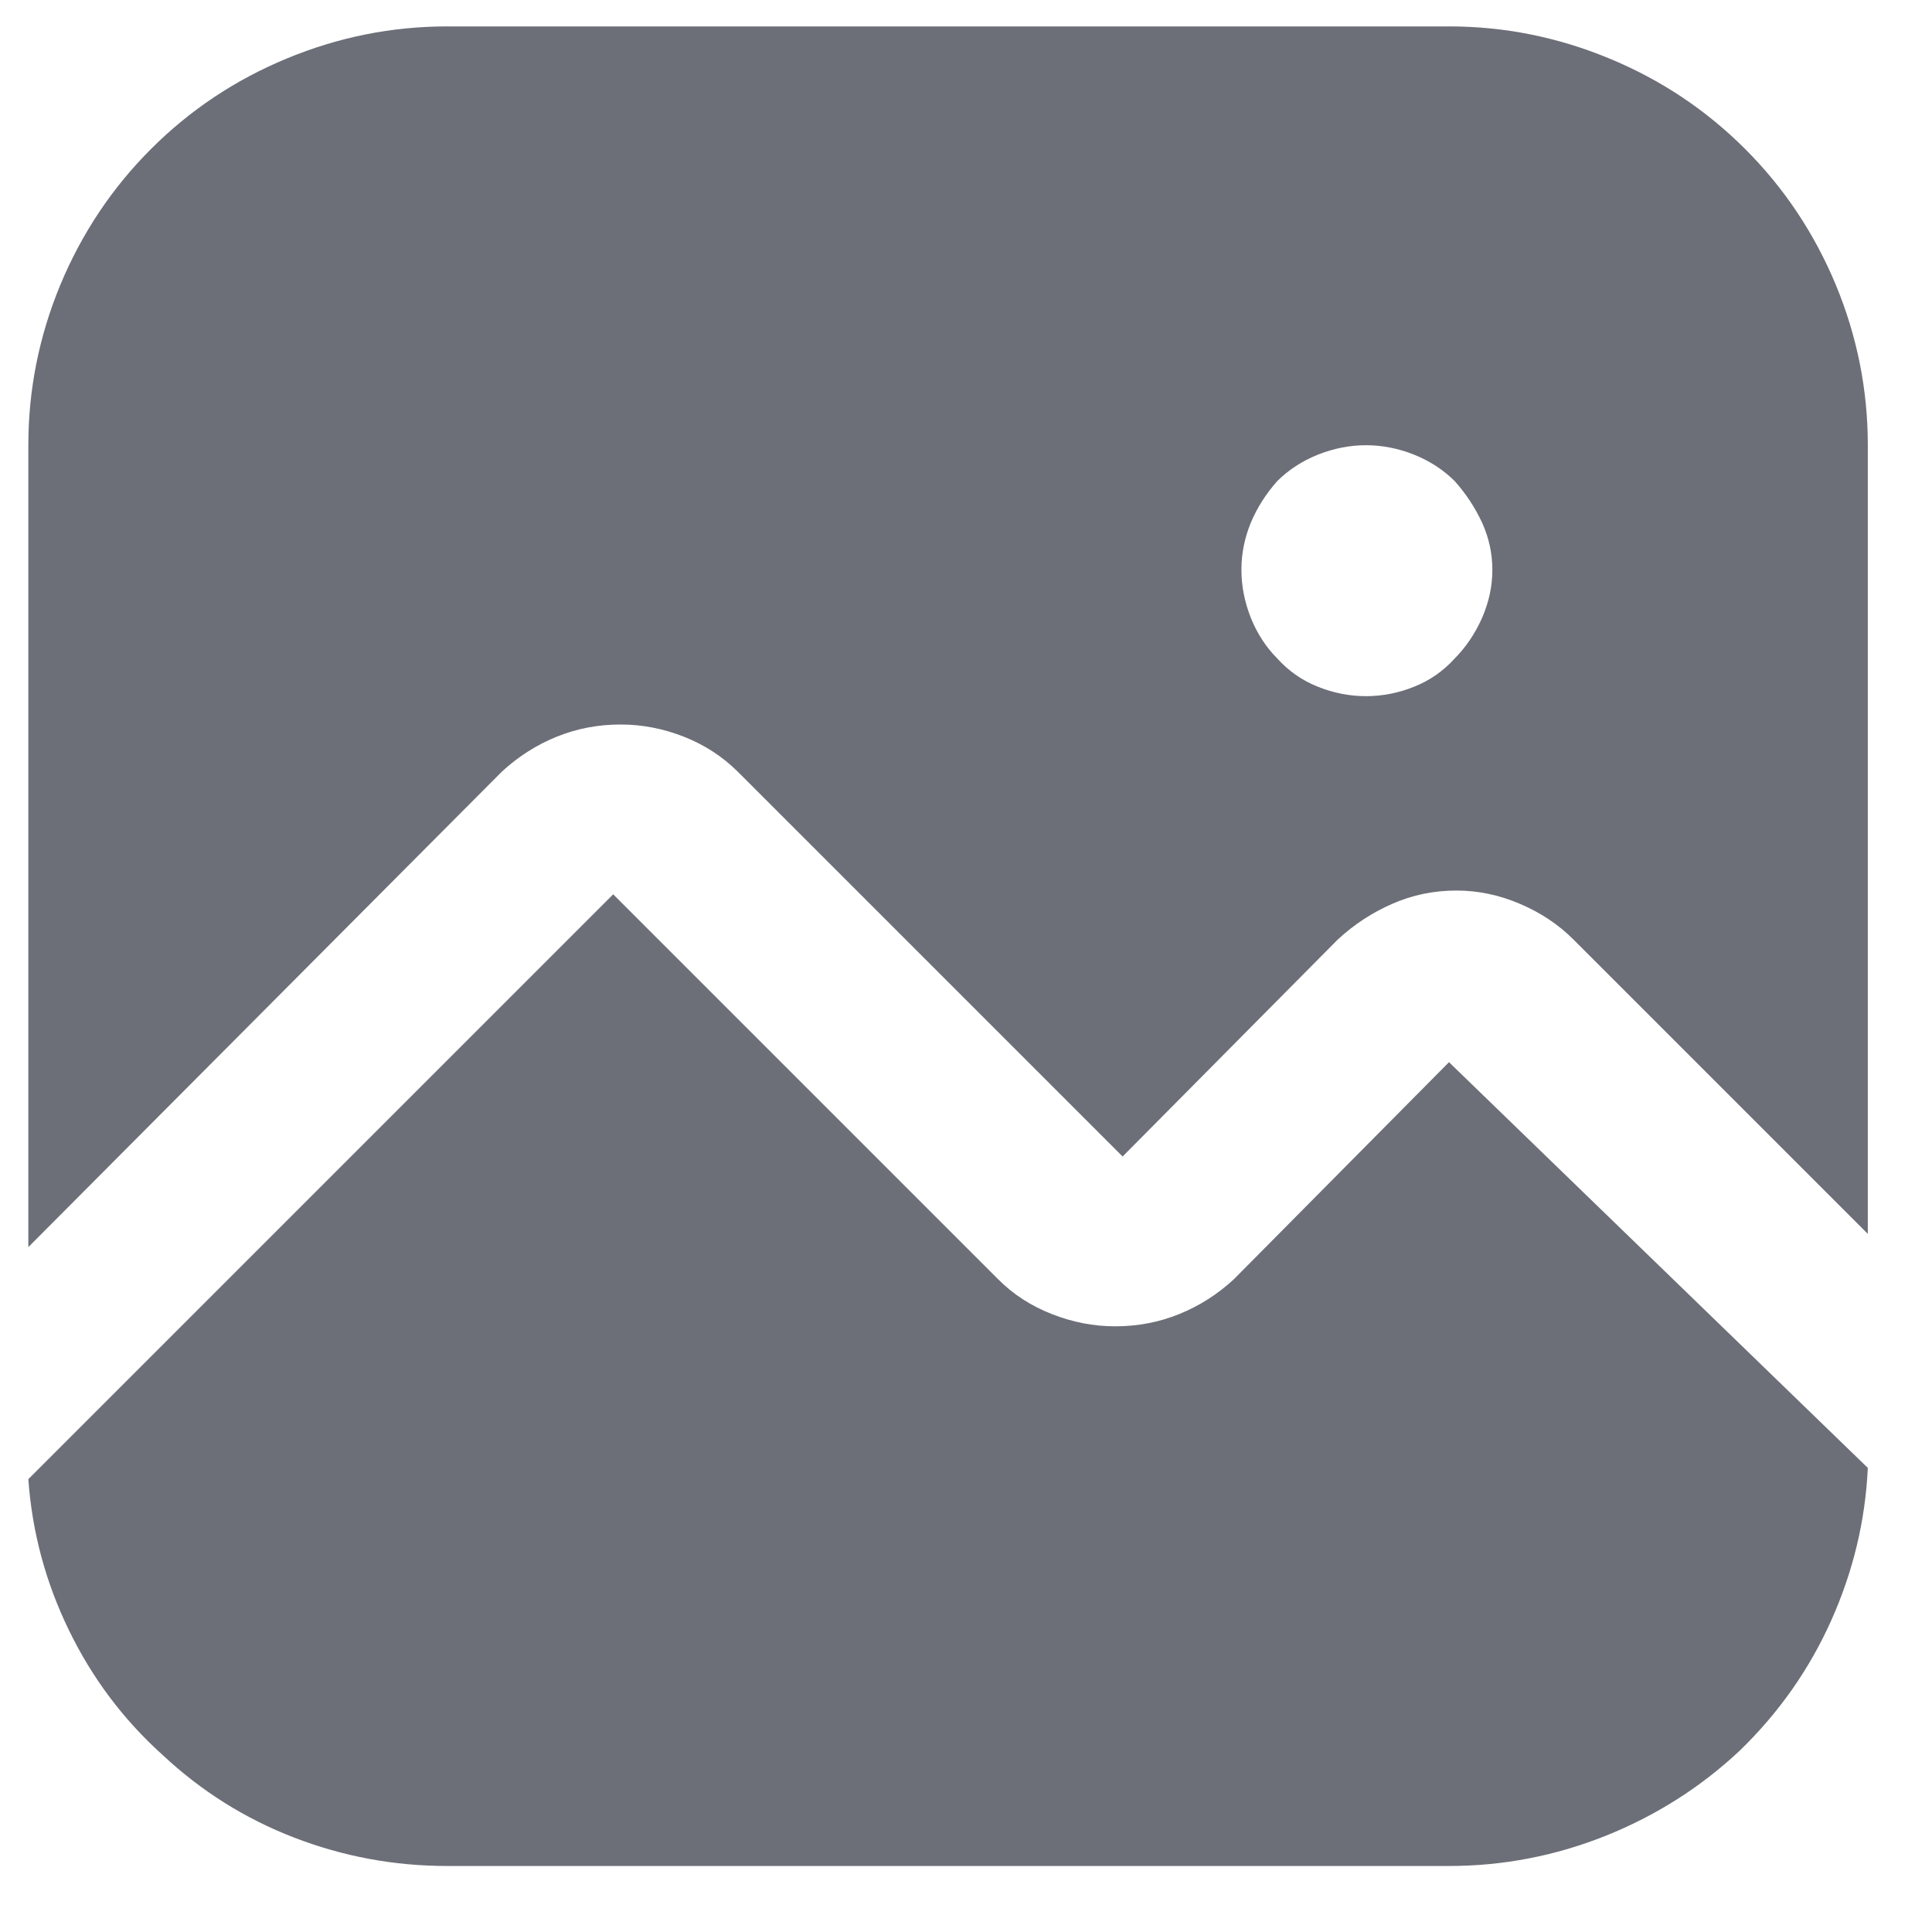 <svg width="18" height="18" viewBox="0 0 18 18" fill="none" xmlns="http://www.w3.org/2000/svg">
<g id="Icon" clip-path="url(#clip0_12_111)">
<path id="Vector" d="M4.676 7.189C4.828 7.049 4.998 6.94 5.186 6.864C5.373 6.788 5.572 6.75 5.783 6.75C5.982 6.75 6.179 6.788 6.372 6.864C6.565 6.94 6.732 7.049 6.873 7.189L10.459 10.775L12.463 8.754C12.615 8.613 12.785 8.502 12.973 8.42C13.16 8.338 13.359 8.297 13.57 8.297C13.77 8.297 13.966 8.338 14.159 8.42C14.352 8.502 14.52 8.613 14.66 8.754L17.402 11.496V4.148C17.402 3.633 17.303 3.135 17.104 2.654C16.904 2.174 16.623 1.752 16.26 1.389C15.896 1.025 15.475 0.744 14.994 0.545C14.514 0.346 14.016 0.246 13.5 0.246H4.166C3.65 0.246 3.152 0.346 2.672 0.545C2.191 0.744 1.77 1.025 1.406 1.389C1.043 1.752 0.762 2.174 0.562 2.654C0.363 3.135 0.264 3.633 0.264 4.148V11.619L4.676 7.189ZM12.727 4.148C12.879 4.148 13.028 4.178 13.175 4.236C13.321 4.295 13.447 4.377 13.553 4.482C13.658 4.6 13.743 4.729 13.808 4.869C13.872 5.01 13.904 5.156 13.904 5.309C13.904 5.461 13.872 5.61 13.808 5.757C13.743 5.903 13.658 6.029 13.553 6.135C13.447 6.252 13.321 6.34 13.175 6.398C13.028 6.457 12.879 6.486 12.727 6.486C12.574 6.486 12.425 6.457 12.278 6.398C12.132 6.34 12.006 6.252 11.9 6.135C11.795 6.029 11.713 5.903 11.654 5.757C11.596 5.61 11.566 5.461 11.566 5.309C11.566 5.156 11.596 5.01 11.654 4.869C11.713 4.729 11.795 4.6 11.9 4.482C12.006 4.377 12.132 4.295 12.278 4.236C12.425 4.178 12.574 4.148 12.727 4.148ZM17.402 13.676C17.379 14.168 17.265 14.643 17.06 15.1C16.855 15.557 16.57 15.961 16.207 16.312C15.844 16.652 15.428 16.916 14.959 17.104C14.49 17.291 14.004 17.385 13.5 17.385H4.166C3.674 17.385 3.199 17.297 2.742 17.121C2.285 16.945 1.875 16.688 1.512 16.348C1.148 16.02 0.858 15.633 0.642 15.188C0.425 14.742 0.299 14.273 0.264 13.781L5.713 8.332L9.299 11.918C9.439 12.059 9.606 12.167 9.8 12.243C9.993 12.319 10.19 12.357 10.389 12.357C10.6 12.357 10.799 12.319 10.986 12.243C11.174 12.167 11.344 12.059 11.496 11.918L13.5 9.896L17.402 13.676Z" fill="#6C6F78"/>
</g>
<defs>
<clipPath id="clip0_12_111">
<rect width="18" height="18" fill="white" transform="matrix(1 0 0 -1 0 18)"/>
</clipPath>
</defs>
</svg>
